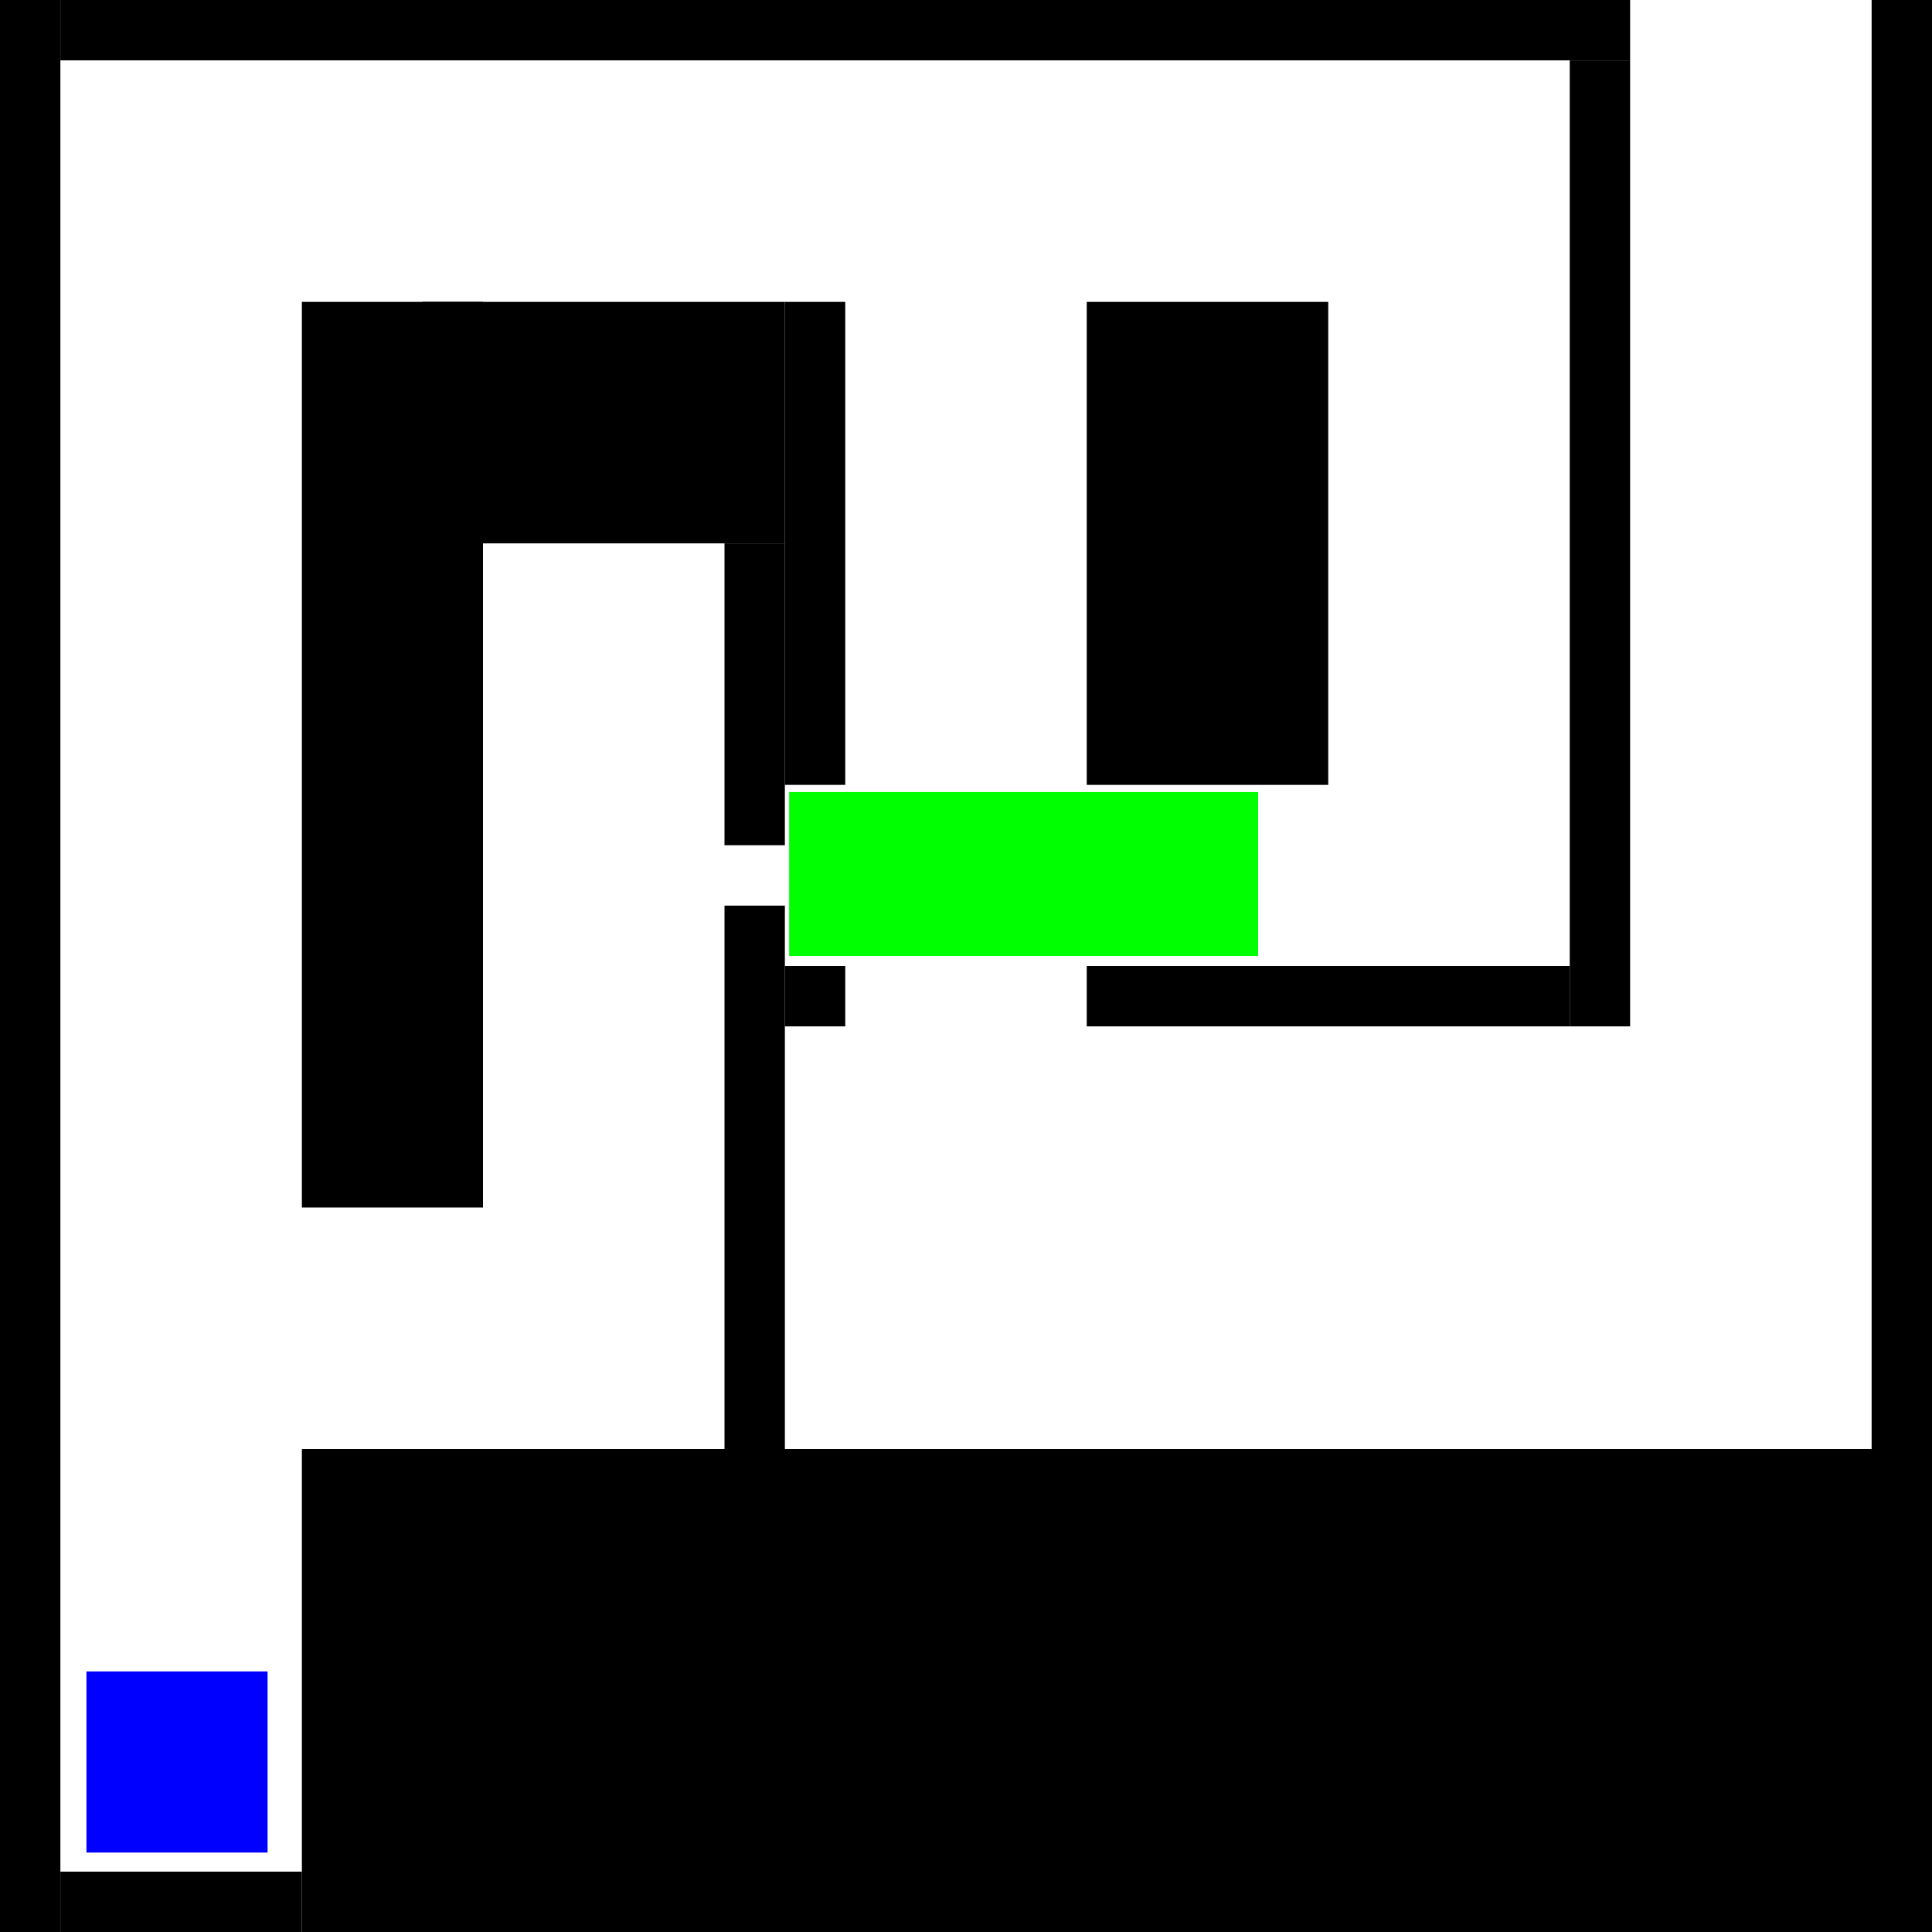 <?xml version="1.0" encoding="UTF-8" standalone="no"?>
<!-- Created with Inkscape (http://www.inkscape.org/) -->

<svg
   xmlns:dc="http://purl.org/dc/elements/1.1/"
   xmlns:cc="http://creativecommons.org/ns#"
   xmlns:rdf="http://www.w3.org/1999/02/22-rdf-syntax-ns#"
   xmlns:svg="http://www.w3.org/2000/svg"
   xmlns="http://www.w3.org/2000/svg"
   xmlns:sodipodi="http://sodipodi.sourceforge.net/DTD/sodipodi-0.dtd"
   xmlns:inkscape="http://www.inkscape.org/namespaces/inkscape"
   width="32px"
   height="32px"
   id="svg2985"
   version="1.1"
   inkscape:version="0.48.3.1 r9886"
   sodipodi:docname="New document 2">
  <defs
     id="defs2987" />
  <sodipodi:namedview
     id="base"
     pagecolor="#ffffff"
     bordercolor="#666666"
     borderopacity="1.0"
     inkscape:pageopacity="0.0"
     inkscape:pageshadow="2"
     inkscape:zoom="15.836083"
     inkscape:cx="14.766342"
     inkscape:cy="14.92328"
     inkscape:current-layer="layer1"
     showgrid="true"
     inkscape:grid-bbox="true"
     inkscape:document-units="px"
     inkscape:snap-global="false"
     showguides="false"
     inkscape:window-width="1600"
     inkscape:window-height="850"
     inkscape:window-x="0"
     inkscape:window-y="0"
     inkscape:window-maximized="1">
    <inkscape:grid
       type="xygrid"
       id="grid2993" />
  </sodipodi:namedview>
  <g
     id="layer1"
     inkscape:label="Layer 1"
     inkscape:groupmode="layer">
    <rect
       style="fill:#000000"
       id="rect3011"
       width="1"
       height="32"
       x="0"
       y="0" />
    <rect
       style="fill:#000000"
       id="rect3013"
       width="27"
       height="8"
       x="5"
       y="24" />
    <rect
       style="fill:#000000"
       id="rect3015"
       width="26"
       height="1"
       x="1"
       y="0" />
    <rect
       style="fill:#000000"
       id="rect3017"
       width="1"
       height="25"
       x="31"
       y="0" />
    <rect
       style="fill:#000000"
       id="rect3019"
       width="1"
       height="16"
       x="26"
       y="1" />
    <rect
       style="fill:#000000"
       id="rect3023"
       width="8"
       height="1"
       x="18"
       y="16" />
    <rect
       style="fill:#000000"
       id="rect3027"
       width="1"
       height="1"
       x="13"
       y="16" />
    <rect
       style="fill:#000000"
       id="rect3029"
       width="1"
       height="9"
       x="12"
       y="15" />
    <rect
       style="fill:#000000"
       id="rect3031"
       width="1"
       height="5"
       x="12"
       y="9" />
    <rect
       style="fill:#000000"
       id="rect3033"
       width="3"
       height="15"
       x="5"
       y="5" />
    <rect
       style="fill:#000000"
       id="rect3035"
       width="6"
       height="4"
       x="7"
       y="5" />
    <rect
       style="fill:#000000"
       id="rect3037"
       width="1"
       height="8"
       x="13"
       y="5" />
    <rect
       style="fill:#000000"
       id="rect3039"
       width="4"
       height="8"
       x="18"
       y="5" />
    <rect
       style="fill:#00ff00"
       id="rect3041"
       width="7.767"
       height="2.715"
       x="13.071"
       y="13.119" />
    <rect
       style="fill:#0000ff"
       id="rect3047"
       width="3"
       height="3"
       x="1.432"
       y="27.684" />
    <rect
       style="fill:#000000"
       id="rect3049"
       width="4"
       height="1"
       x="1"
       y="31" />
  </g>
</svg>
